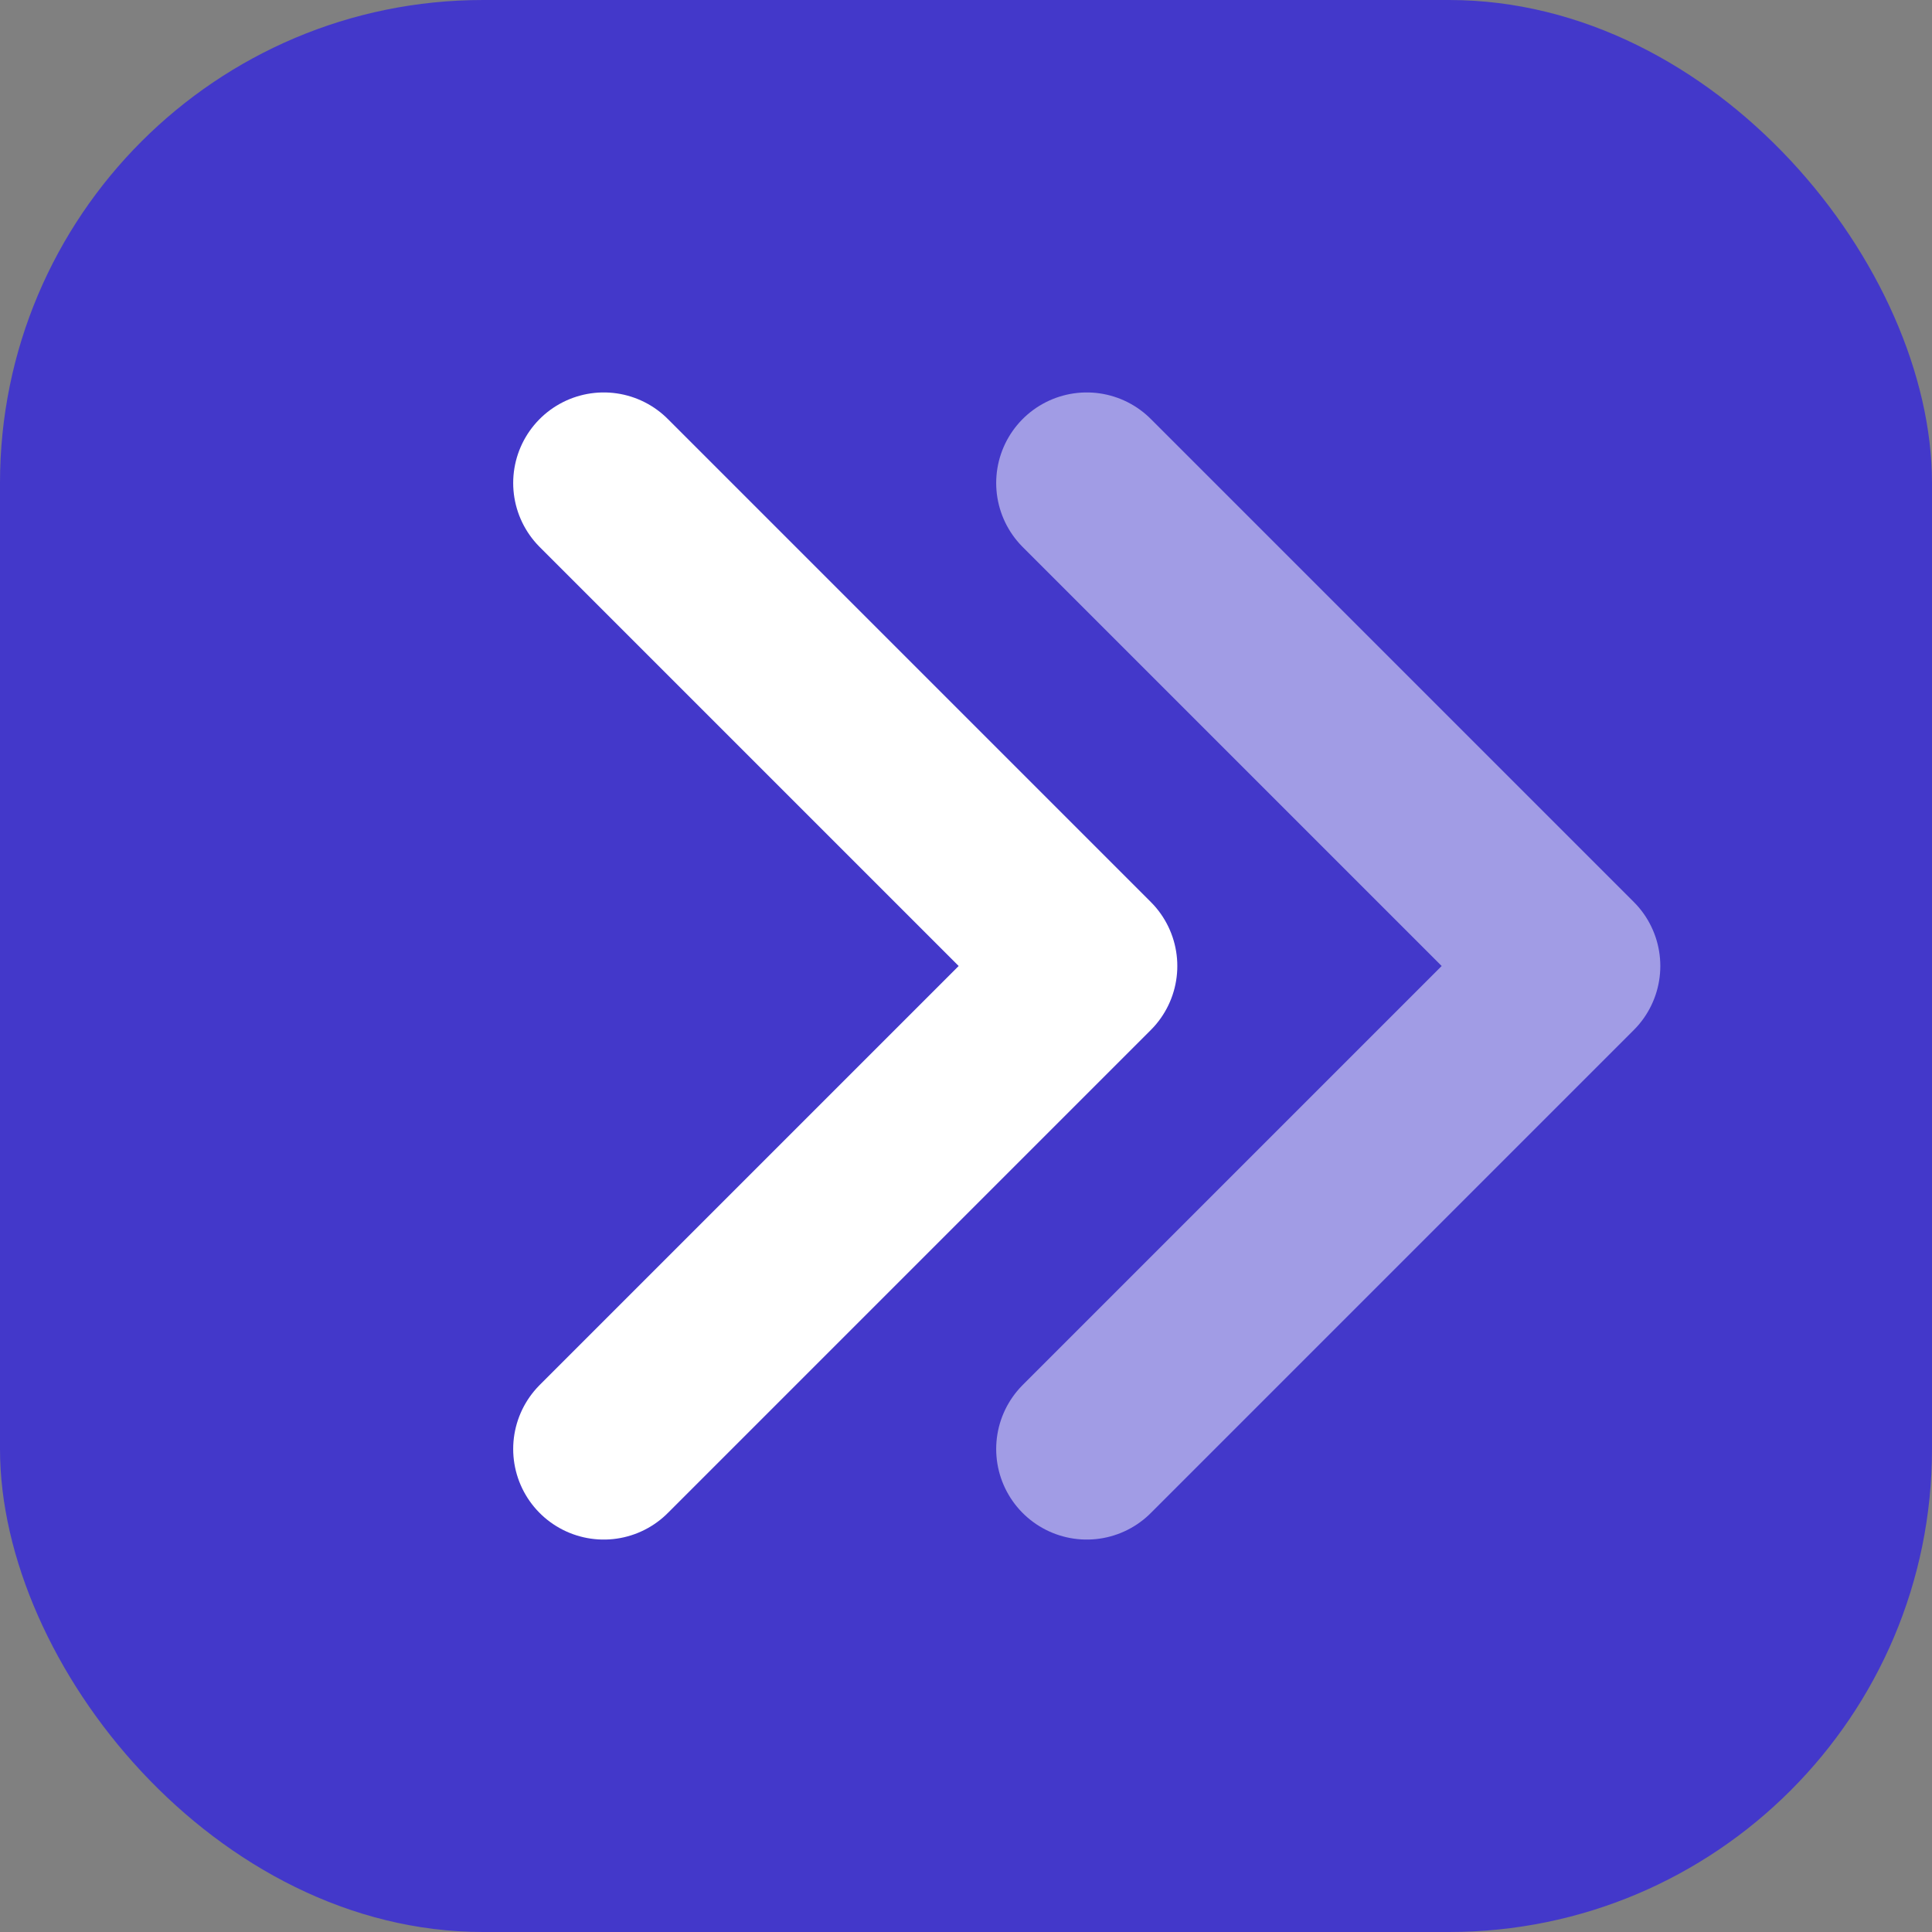 <svg width="32" height="32" viewBox="0 0 32 32" fill="none" xmlns="http://www.w3.org/2000/svg">
  <rect x="0" y="0" width="32" height="32" fill="#808080" stroke="none"/>
  <rect width="32" height="32" rx="8" fill="#4338CA"/>
  <path d="M10 8L18 16L10 24" stroke="white" stroke-width="3" stroke-linecap="round" stroke-linejoin="round"/>
  <path d="M18 8L26 16L18 24" stroke="white" stroke-width="3" stroke-linecap="round" stroke-linejoin="round" stroke-opacity="0.5"/>
</svg>